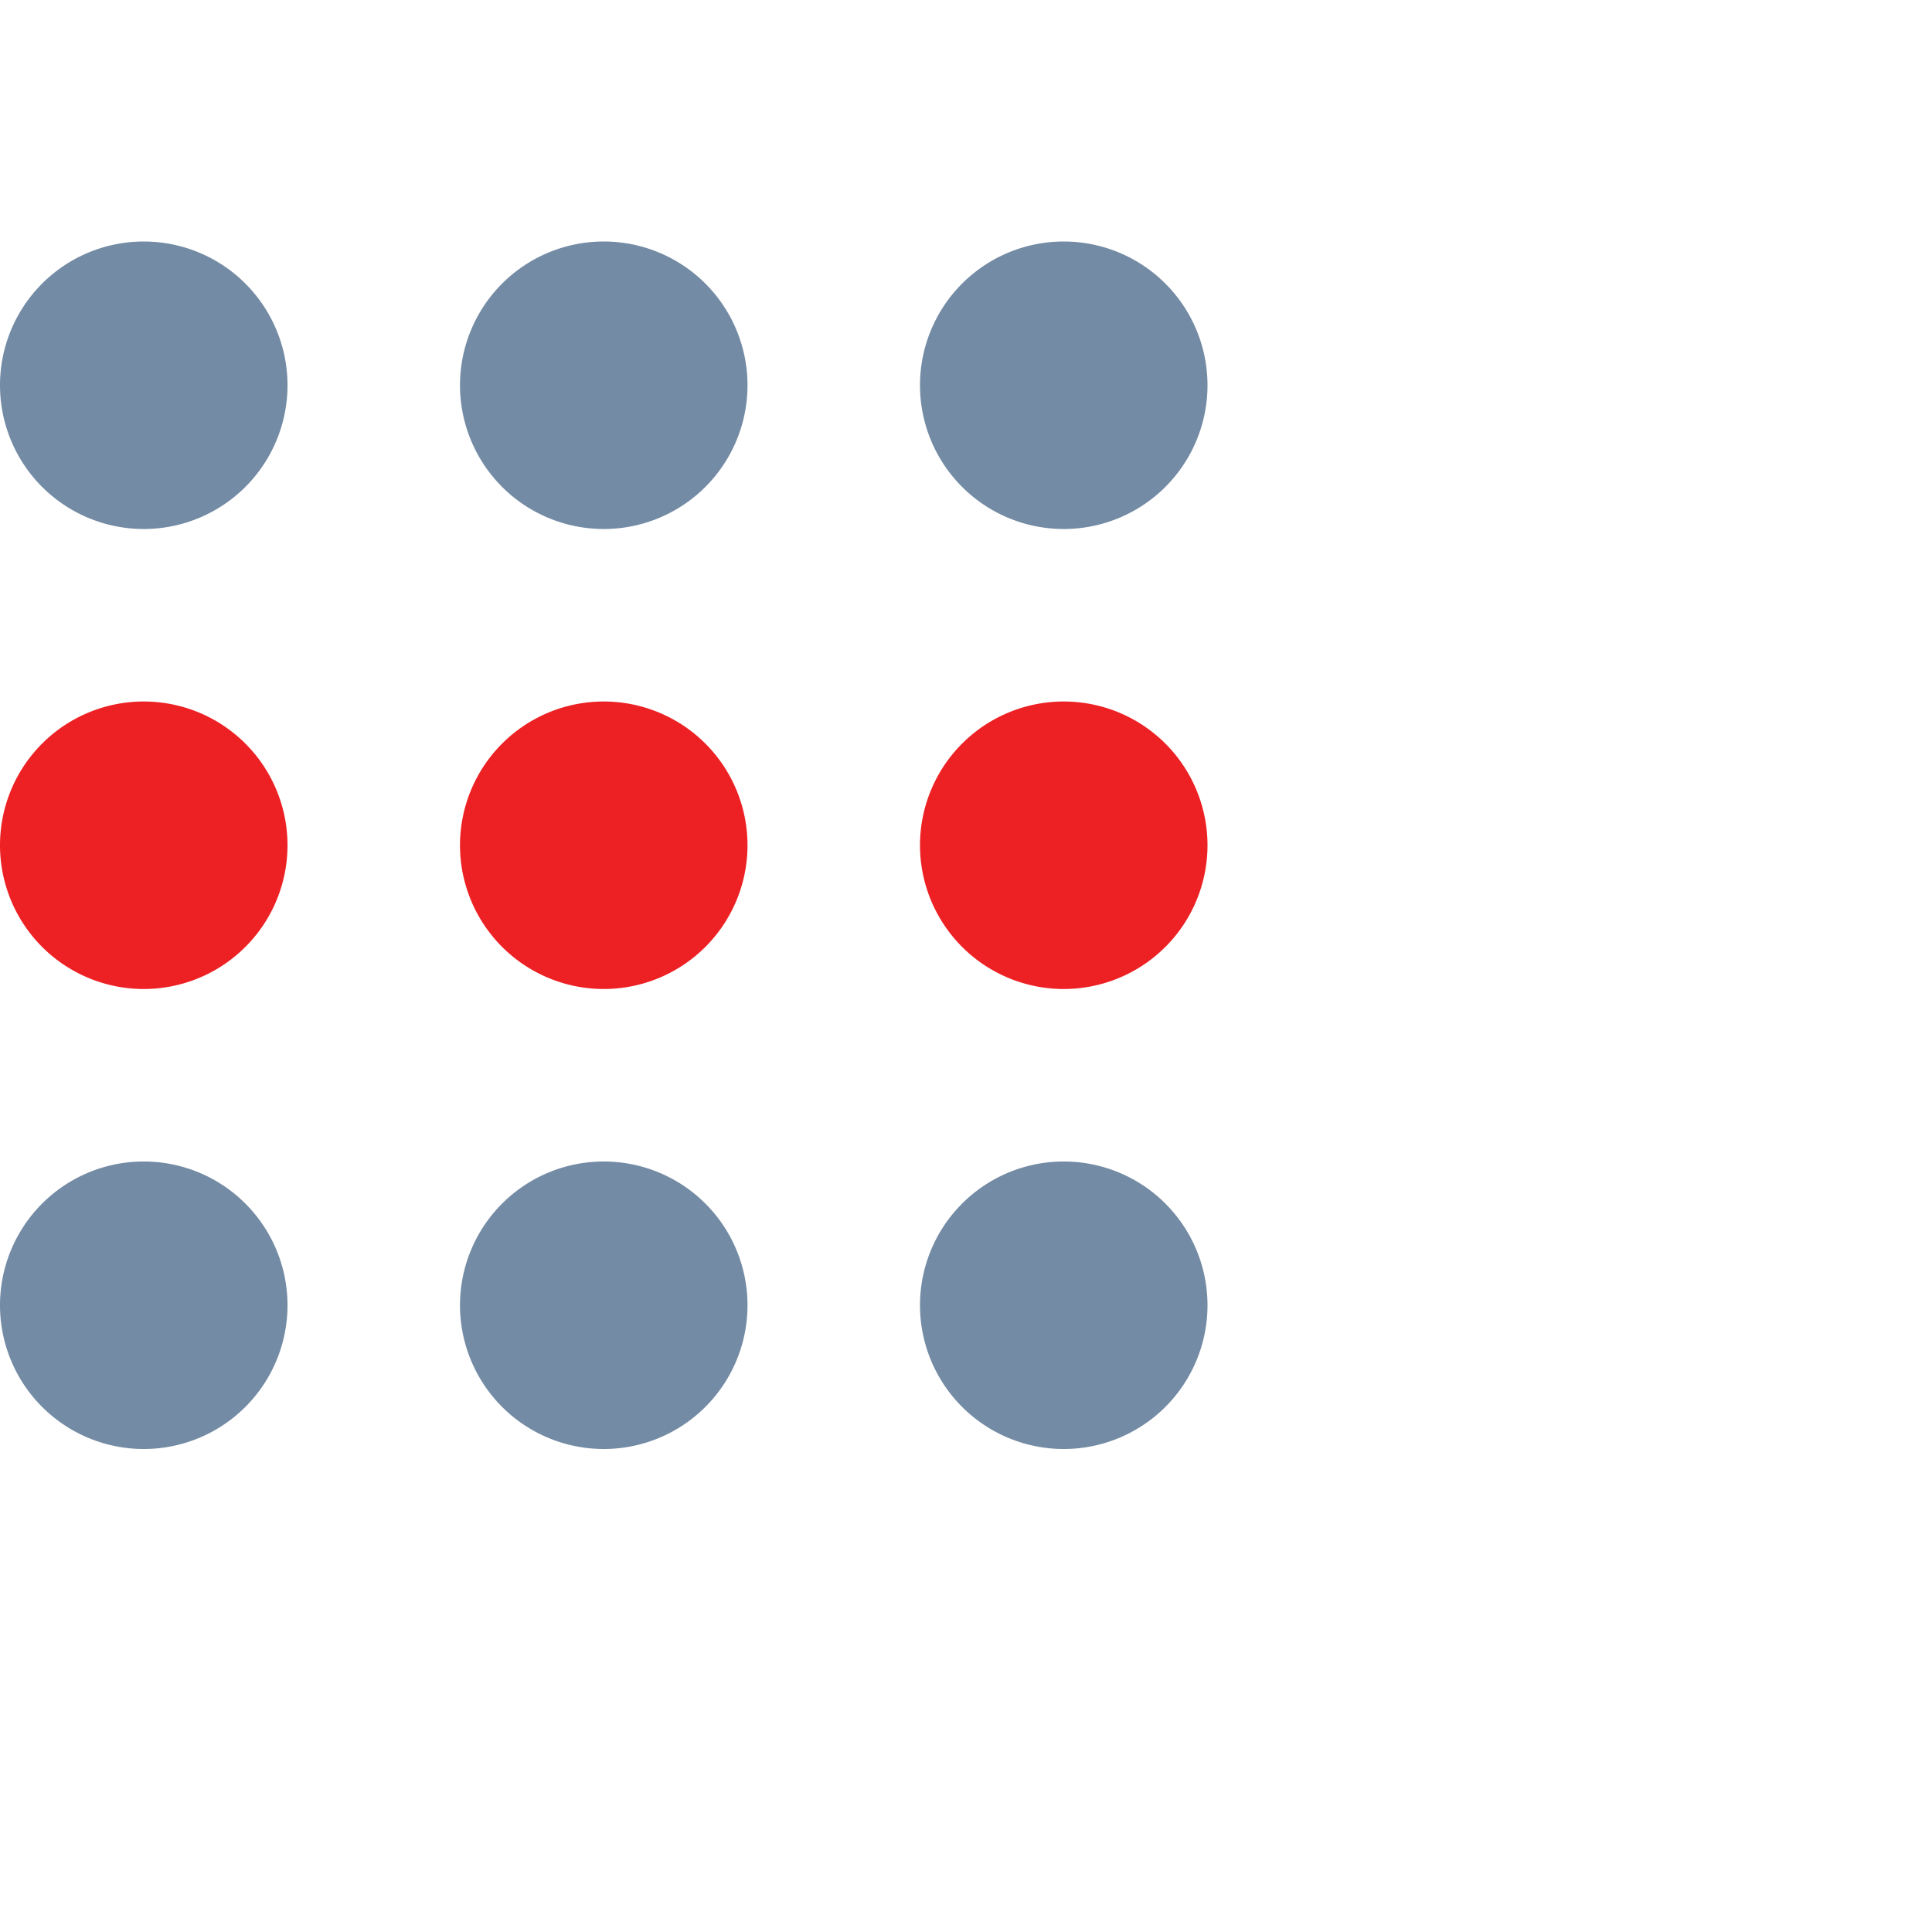 <svg xmlns="http://www.w3.org/2000/svg" width="32" height="32" viewBox="0 0 32 32">
  <g id="menu3_ic2" transform="translate(-599 -718)">
    <rect id="Rectangle_97" data-name="Rectangle 97" width="32" height="32" transform="translate(599 718)" fill="none"/>
    <g id="Group_174" data-name="Group 174" transform="translate(-6492 -897)">
      <path id="Path_238" data-name="Path 238" d="M6.881,12.5a2.381,2.381,0,1,0,2.381,2.381A2.381,2.381,0,0,0,6.881,12.5Zm7.619,0a2.381,2.381,0,1,0,2.381,2.381A2.381,2.381,0,0,0,14.5,12.5Zm7.619,0A2.381,2.381,0,1,0,24.5,14.881,2.381,2.381,0,0,0,22.119,12.5Z" transform="translate(7086.5 1614.119)" fill="#ed2124"/>
      <path id="Path_239" data-name="Path 239" d="M6.881,4.5A2.381,2.381,0,1,0,9.262,6.881,2.381,2.381,0,0,0,6.881,4.5Zm7.619,0a2.381,2.381,0,1,0,2.381,2.381A2.381,2.381,0,0,0,14.5,4.5Zm7.619,0A2.381,2.381,0,1,0,24.5,6.881,2.381,2.381,0,0,0,22.119,4.5ZM6.881,19.738a2.381,2.381,0,1,0,2.381,2.381A2.381,2.381,0,0,0,6.881,19.738Zm7.619,0a2.381,2.381,0,1,0,2.381,2.381A2.381,2.381,0,0,0,14.5,19.738Zm7.619,0A2.381,2.381,0,1,0,24.5,22.119,2.381,2.381,0,0,0,22.119,19.738Z" transform="translate(7086.5 1614.5)" fill="#738ba4"/>
    </g>
  </g>
</svg>
